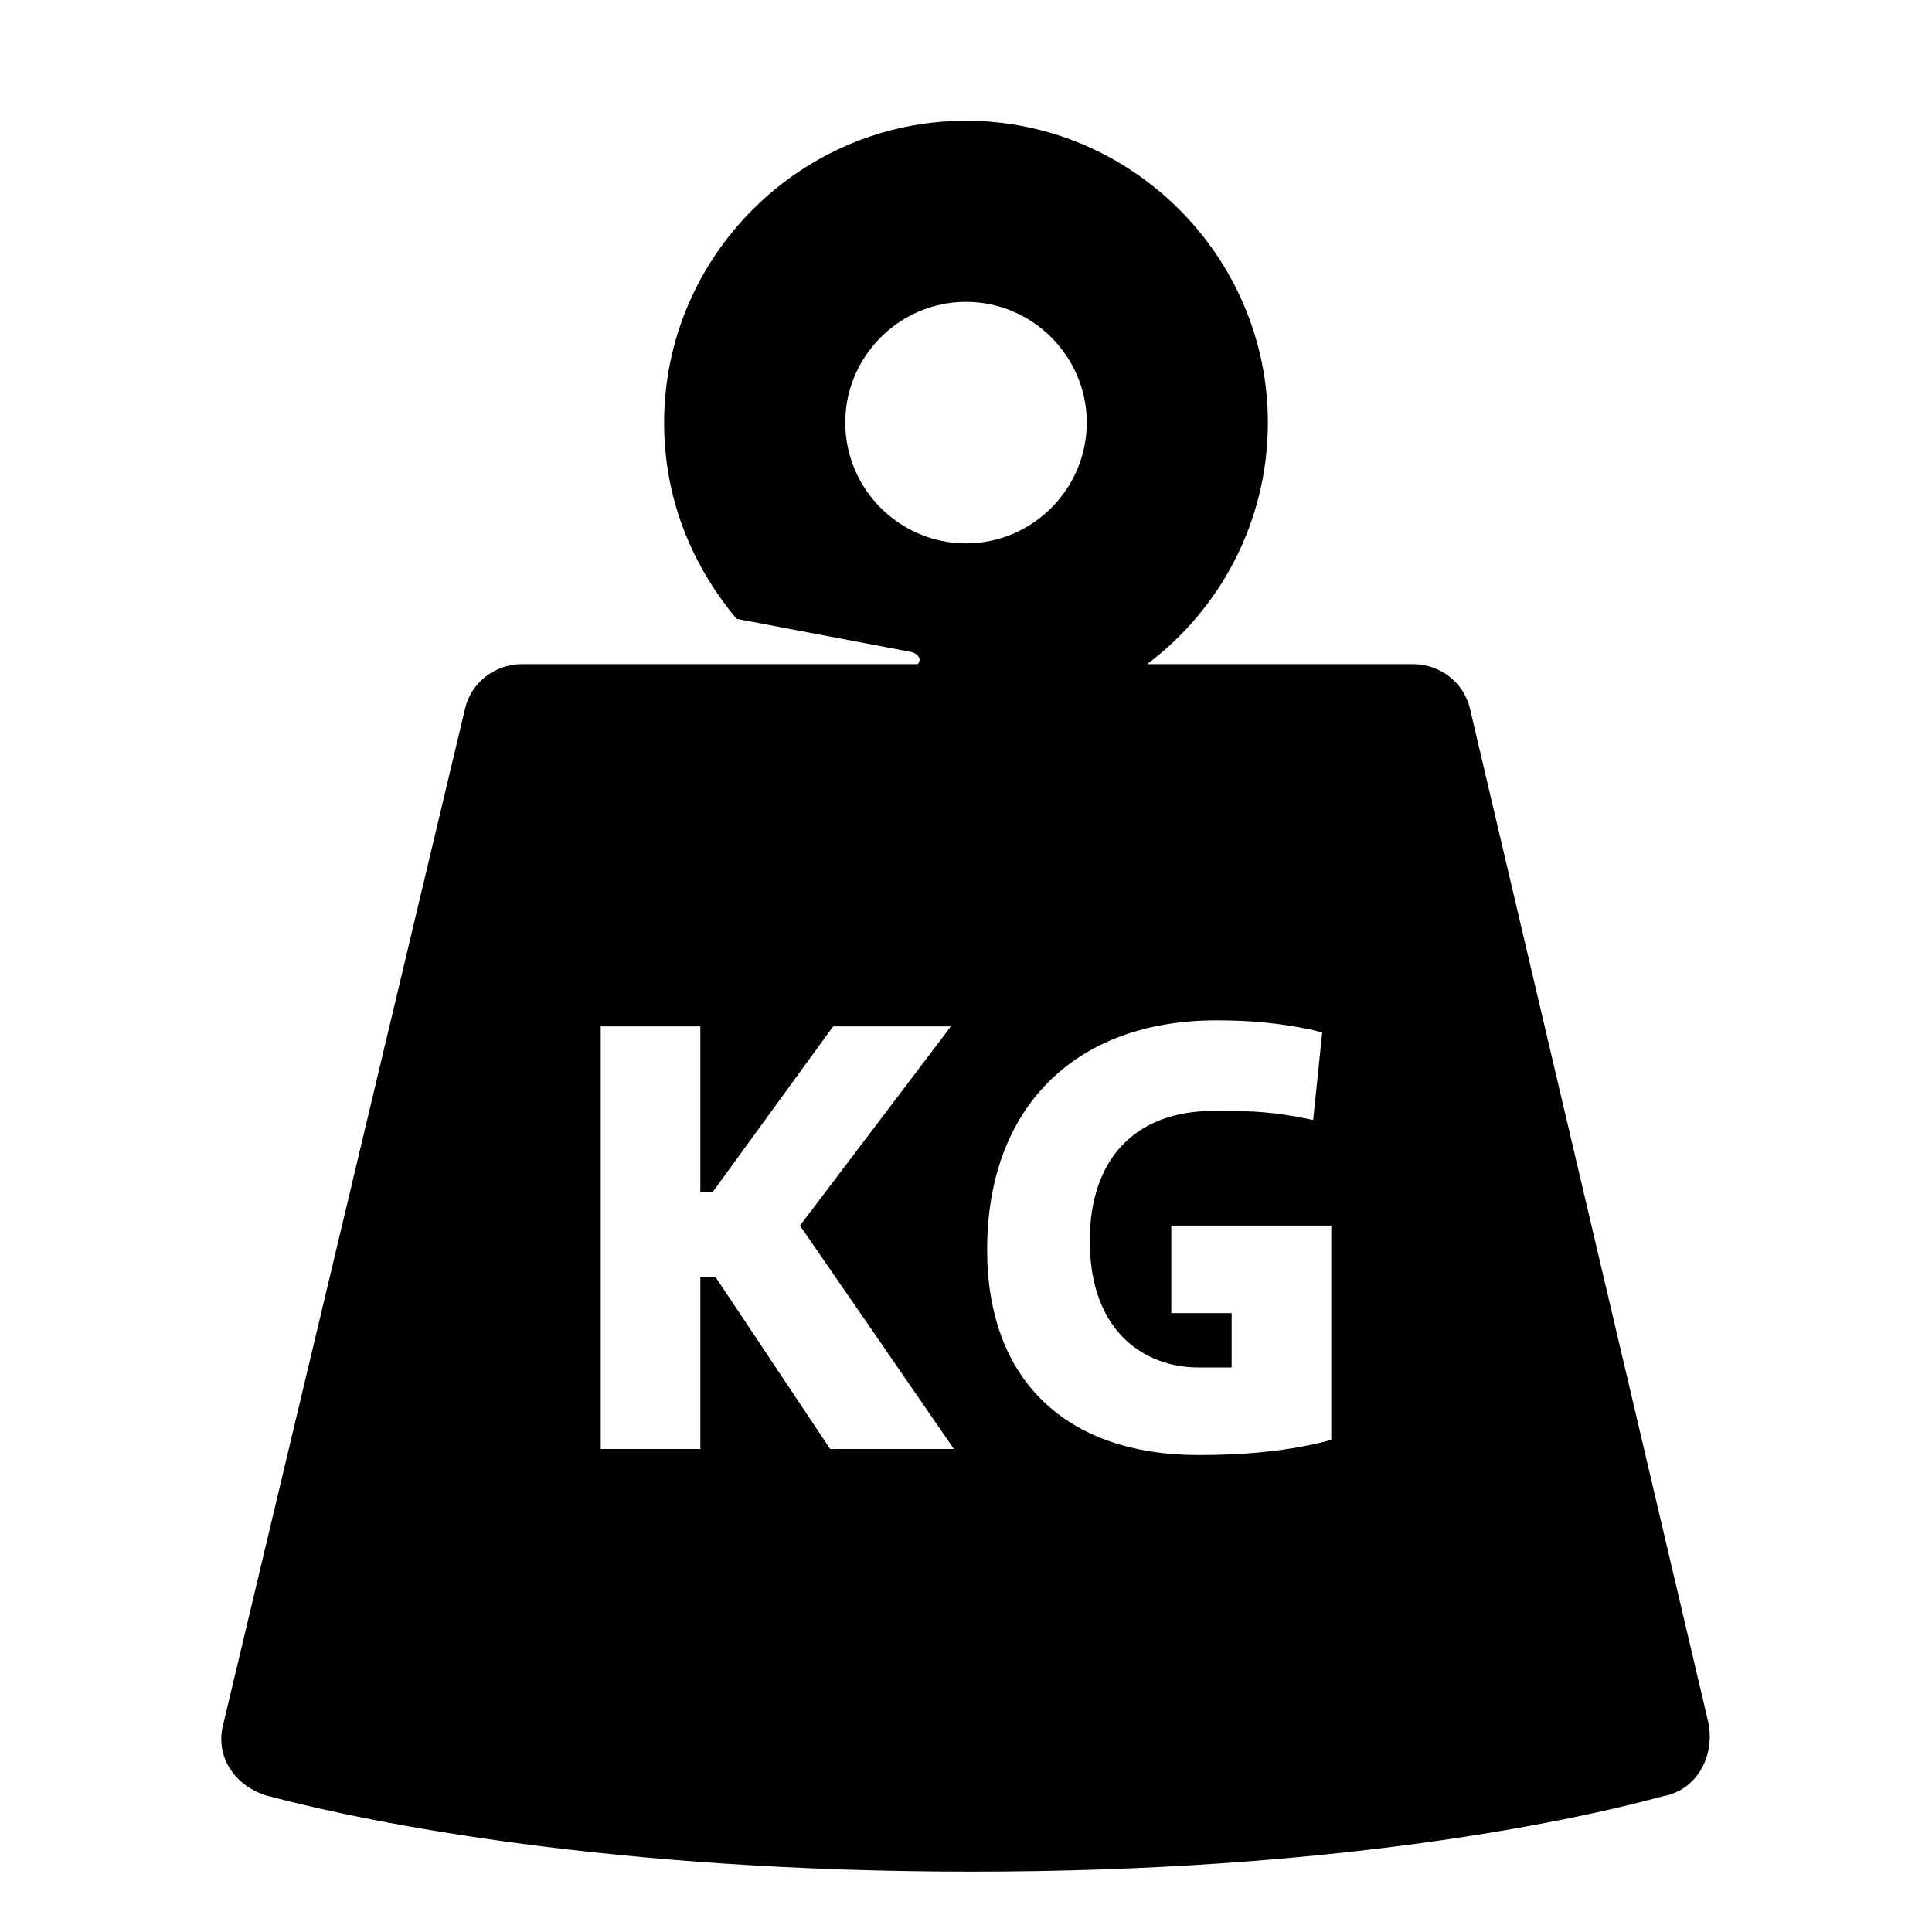 <svg enable-background="new 0 0 64 64" height="64" viewBox="0 0 64 64" width="64" xmlns="http://www.w3.org/2000/svg"><path d="m0 0h64v64h-64z" fill="none"/><path d="m56.6 57.1-7.9-33.6c-.2-.9-1-1.5-1.9-1.5h-8.8c2.4-1.8 4-4.7 4-8 0-5.5-4.5-10-10-10s-10 4.5-10 10c0 2.5.9 4.7 2.4 6.5l5.8 1.1c.3.1.3.3.2.4h-13.1c-.9 0-1.7.6-1.9 1.5l-8 33.6c-.3 1.1.4 2.1 1.5 2.4 3.4.9 11.4 2.5 23.3 2.5 11.8 0 19.6-1.6 22.9-2.5 1.1-.2 1.7-1.3 1.5-2.4zm-29.1-9.1-3.8-5.7h-.5v5.7h-3.3v-14h3.3v5.5h.4l4-5.5h3.9l-5 6.6 5.1 7.4zm4.5-30c-2.2 0-4-1.8-4-4s1.8-4 4-4 4 1.8 4 4-1.8 4-4 4zm12.1 29.7-.4.1c-1.3.3-2.6.4-4 .4-4.4 0-7-2.5-7-6.8 0-4.7 2.9-7.6 7.6-7.6 1.2 0 2.1.1 3.1.3l.4.1-.3 2.9-.5-.1c-1.1-.2-1.8-.2-2.8-.2-2.6 0-4.1 1.6-4.1 4.3 0 3.1 1.9 4.2 3.6 4.2h1.1v-1.8h-2v-2.9h5.3z"/></svg>